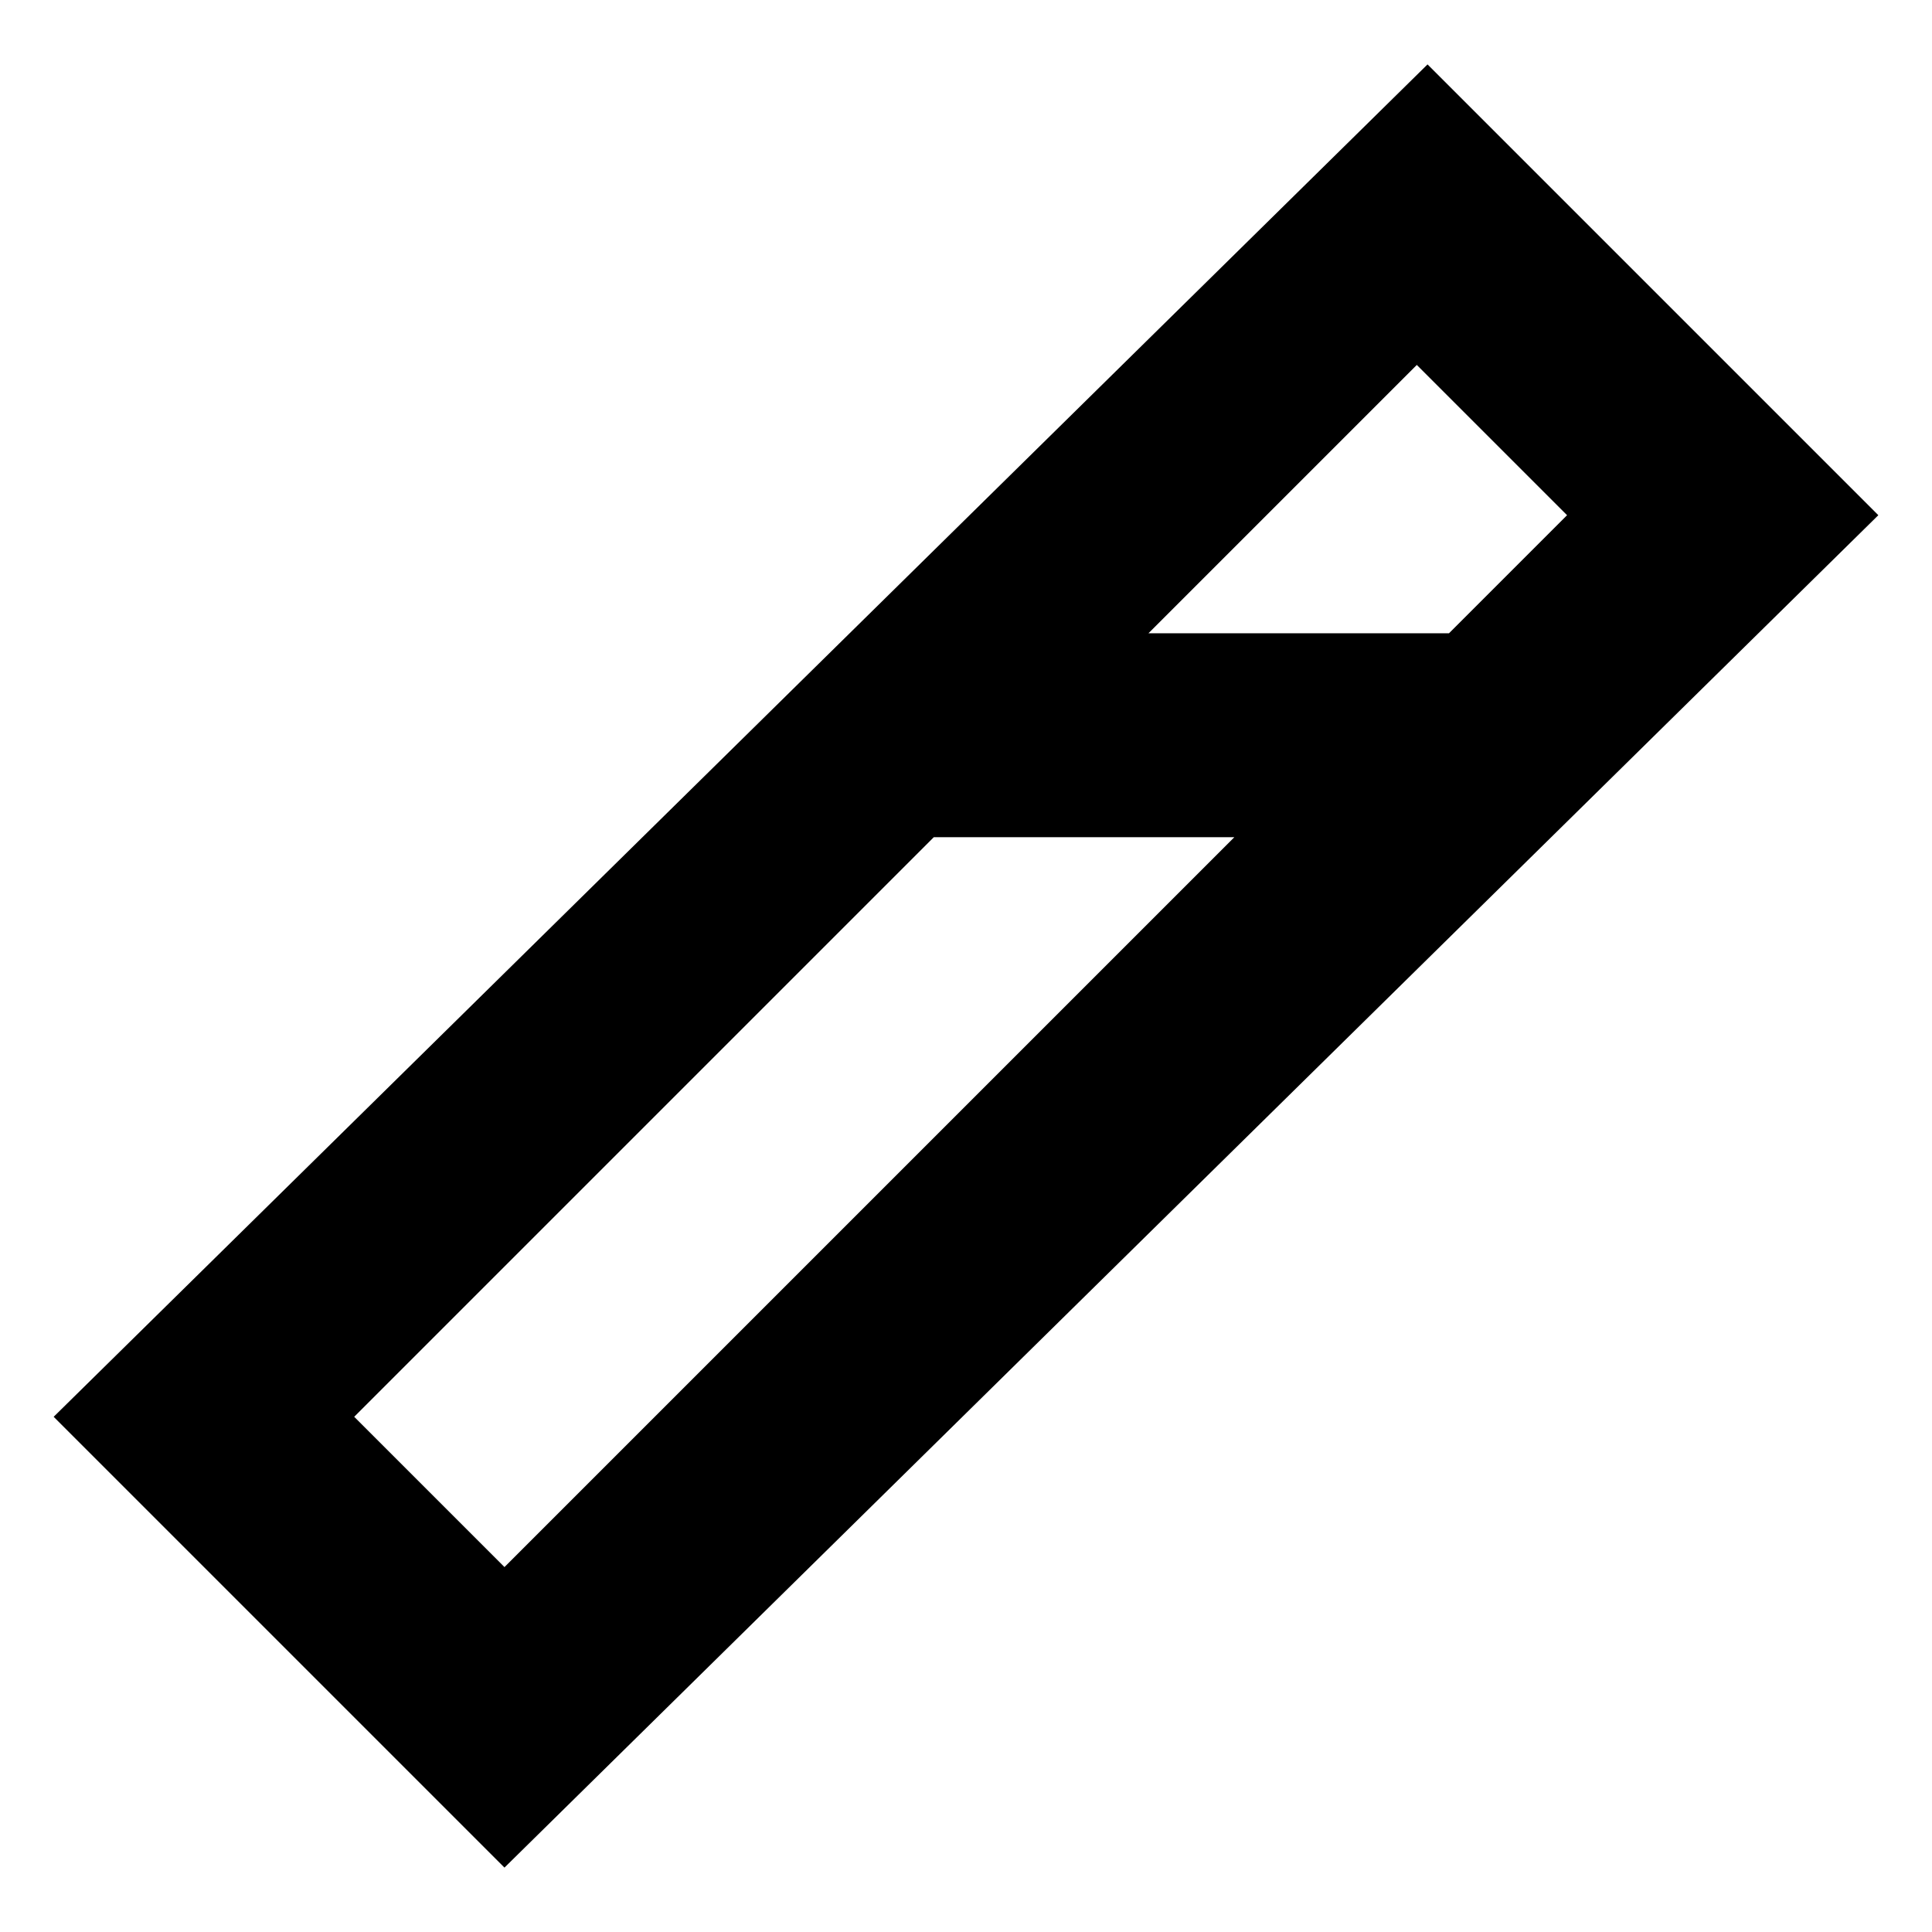<?xml version="1.0" encoding="utf-8"?>
<!-- Generator: Adobe Illustrator 21.0.0, SVG Export Plug-In . SVG Version: 6.00 Build 0)  -->
<!DOCTYPE svg PUBLIC "-//W3C//DTD SVG 1.1//EN" "http://www.w3.org/Graphics/SVG/1.1/DTD/svg11.dtd">
<svg version="1.1" xmlns="http://www.w3.org/2000/svg" xmlns:xlink="http://www.w3.org/1999/xlink" x="0px" y="0px"
	 viewBox="0 0 18 18" enable-background="new 0 0 18 18" xml:space="preserve">
<g id="Layer_1">
	<path d="M0.5,13.2l4.2,4.2L17.5,4.8l-4.2-4.2L0.5,13.2z M3.3,13.2l5.4-5.4h2.8l-6.8,6.8L3.3,13.2z M13.5,5.9h-2.8l2.5-2.5l1.4,1.4
		L13.5,5.9z"/>
</g>
<g id="Layer_2" display="none">
	
		<rect x="7" y="1" transform="matrix(0.707 0.707 -0.707 0.707 9 -3.728)" display="inline" fill="none" stroke="#ED1C24" stroke-width="2" stroke-miterlimit="10" width="4" height="16"/>
	
		<line display="inline" fill="none" stroke="#ED1C24" stroke-width="2" stroke-miterlimit="10" x1="8.3" y1="6.9" x2="13.9" y2="6.9"/>
</g>
</svg>
